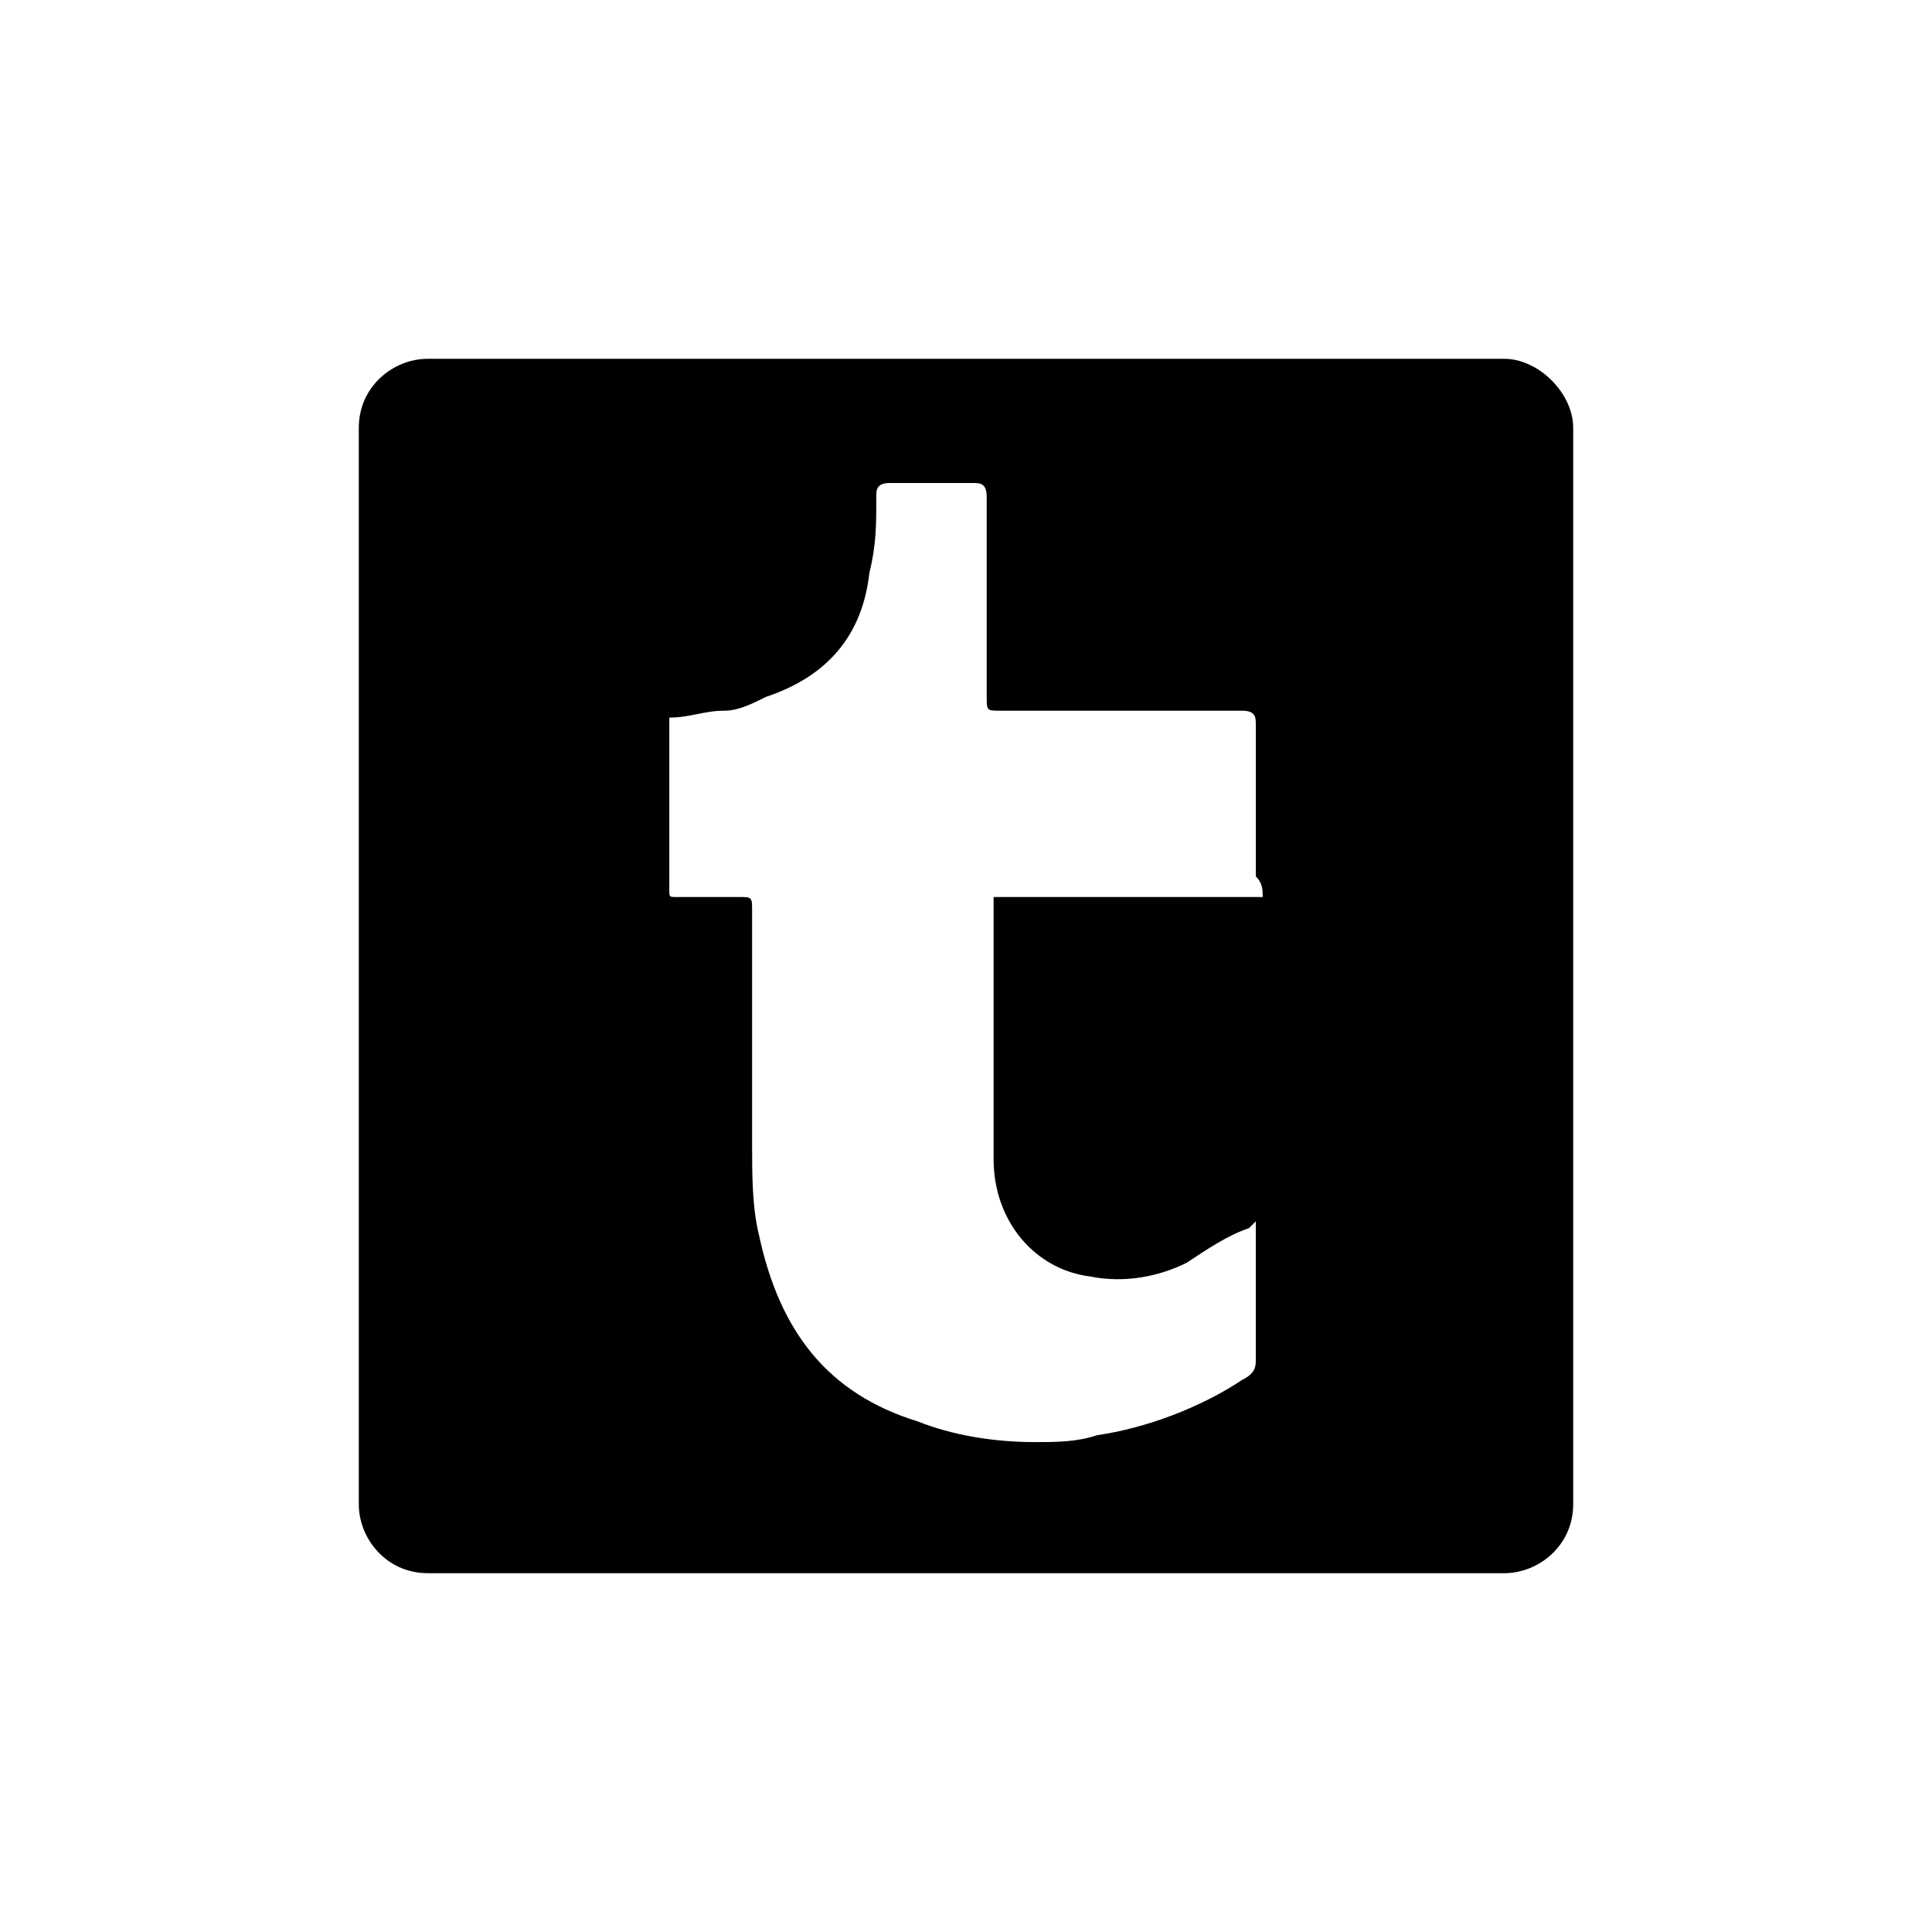 <svg version="1.1" viewBox="0 0 28 28" xmlns="http://www.w3.org/2000/svg" xmlns:xlink="http://www.w3.org/1999/xlink"><path class="st5" d="M21.8,5.2H6.2c-0.5,0-1,0.4-1,1v15.6c0,0.5,0.4,1,1,1h4.3h4.1h2.7H21h0.8c0.5,0,1-0.4,1-1V6.2 C22.8,5.7,22.3,5.2,21.8,5.2z M18.3,13c-1.3,0-2.6,0-3.9,0c0,0.1,0,0.1,0,0.2c0,1.2,0,2.4,0,3.6c0,0.9,0.6,1.6,1.4,1.7 c0.5,0.1,1,0,1.4-0.2c0.3-0.2,0.6-0.4,0.9-0.5c0,0,0.1-0.1,0.1-0.1c0,0.1,0,0.1,0,0.2c0,0.6,0,1.2,0,1.8c0,0.1,0,0.2-0.2,0.3 c-0.6,0.4-1.4,0.7-2.1,0.8c-0.3,0.1-0.6,0.1-0.9,0.1c-0.6,0-1.2-0.1-1.7-0.3c-1.3-0.4-2-1.3-2.3-2.7c-0.1-0.4-0.1-0.9-0.1-1.3 c0-1.1,0-2.3,0-3.4c0-0.2,0-0.2-0.2-0.2c-0.3,0-0.6,0-0.9,0c-0.1,0-0.1,0-0.1-0.1c0-0.8,0-1.6,0-2.4c0,0,0,0,0-0.1 c0.3,0,0.5-0.1,0.8-0.1c0.2,0,0.4-0.1,0.6-0.2c0.9-0.3,1.4-0.9,1.5-1.8c0.1-0.4,0.1-0.7,0.1-1.1c0-0.1,0-0.2,0.2-0.2 c0.4,0,0.8,0,1.2,0c0.1,0,0.2,0,0.2,0.2c0,1,0,1.9,0,2.9c0,0.2,0,0.2,0.2,0.2c1.2,0,2.4,0,3.5,0c0.2,0,0.2,0.1,0.2,0.2 c0,0.7,0,1.5,0,2.2C18.3,12.8,18.3,12.9,18.3,13z"></path></svg>